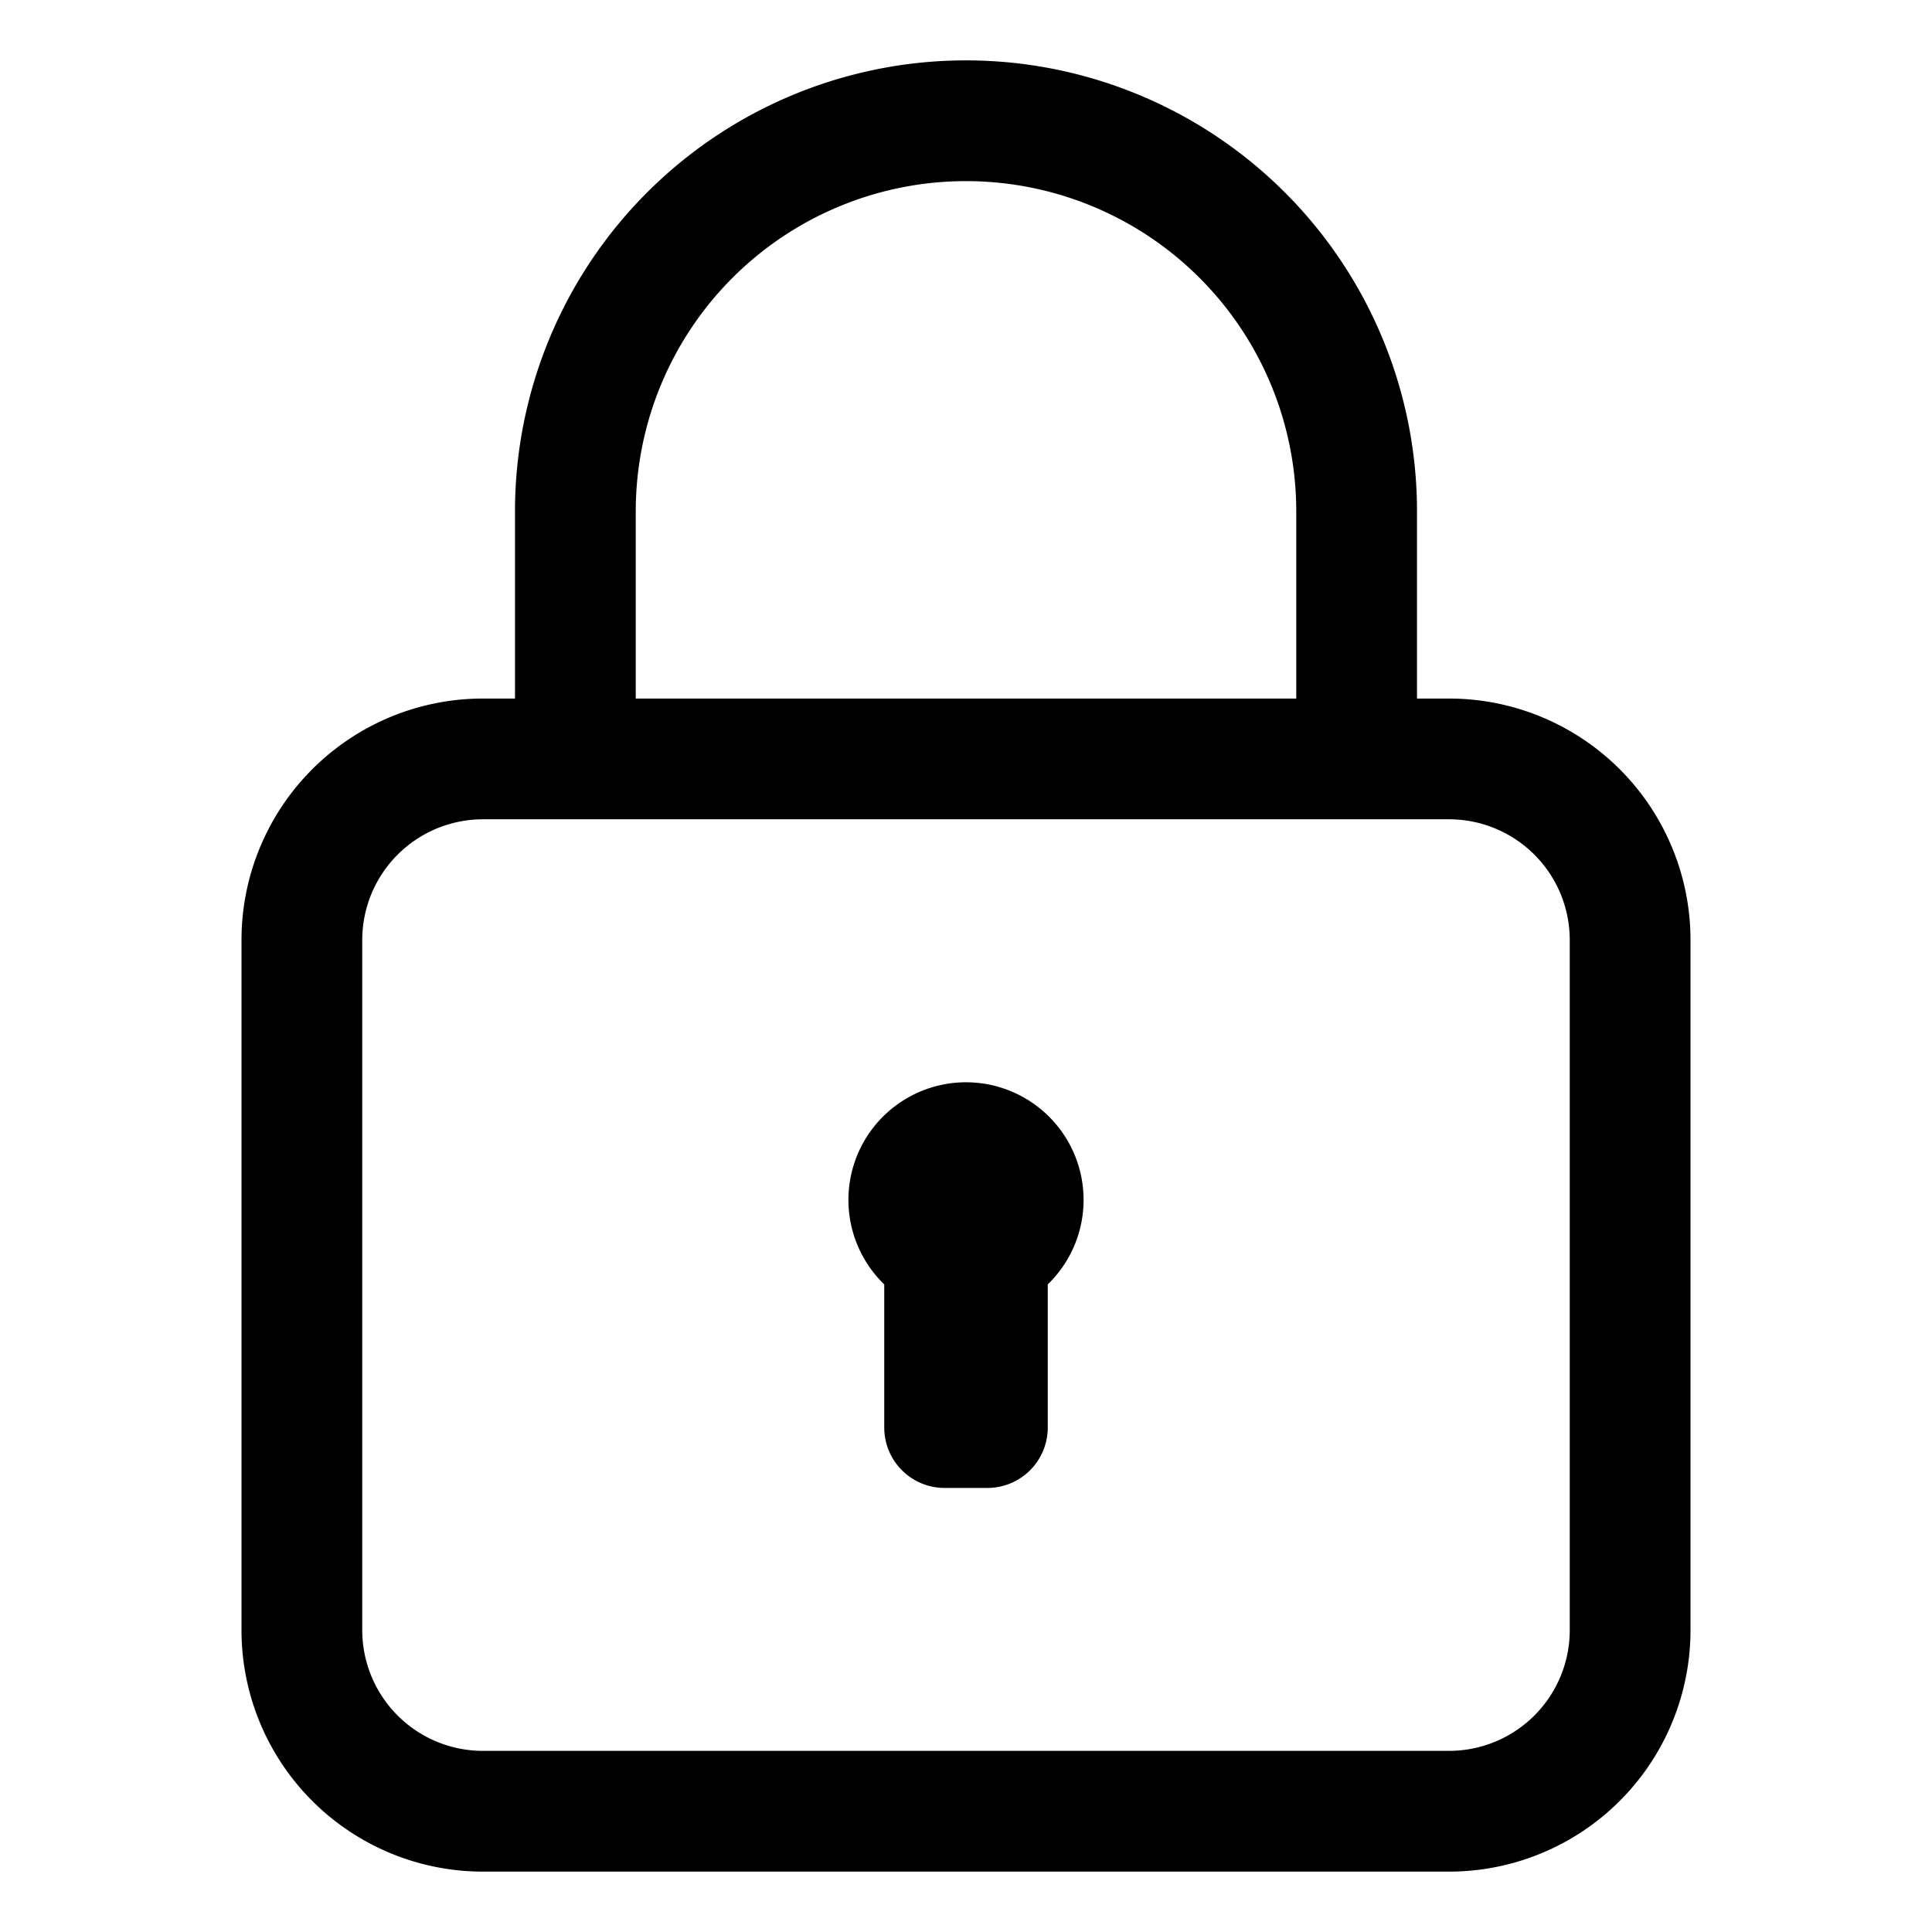 <svg viewBox="0 0 32 32" xmlns="http://www.w3.org/2000/svg"><g id="Layer_11" fill="rgb(0,0,0)" data-name="Layer 11"><path d="m24 11.57h-.53v-3.1a7.47 7.47 0 1 0 -14.94 0v3.1h-.53a4 4 0 0 0 -4 4v11.43a4 4 0 0 0 4 4h16a4 4 0 0 0 4-4v-11.43a4 4 0 0 0 -4-4zm-13.47-3.1a5.47 5.47 0 1 1 10.94 0v3.1h-10.94zm15.47 18.53a2 2 0 0 1 -2 2h-16a2 2 0 0 1 -2-2v-11.43a2 2 0 0 1 2-2h16a2 2 0 0 1 2 2z"/><path d="m16 17.926a1.948 1.948 0 0 0 -1.354 3.348v2.371a1 1 0 0 0 1 1h.708a1 1 0 0 0 1-1v-2.371a1.948 1.948 0 0 0 -1.354-3.348z"/></g></svg>